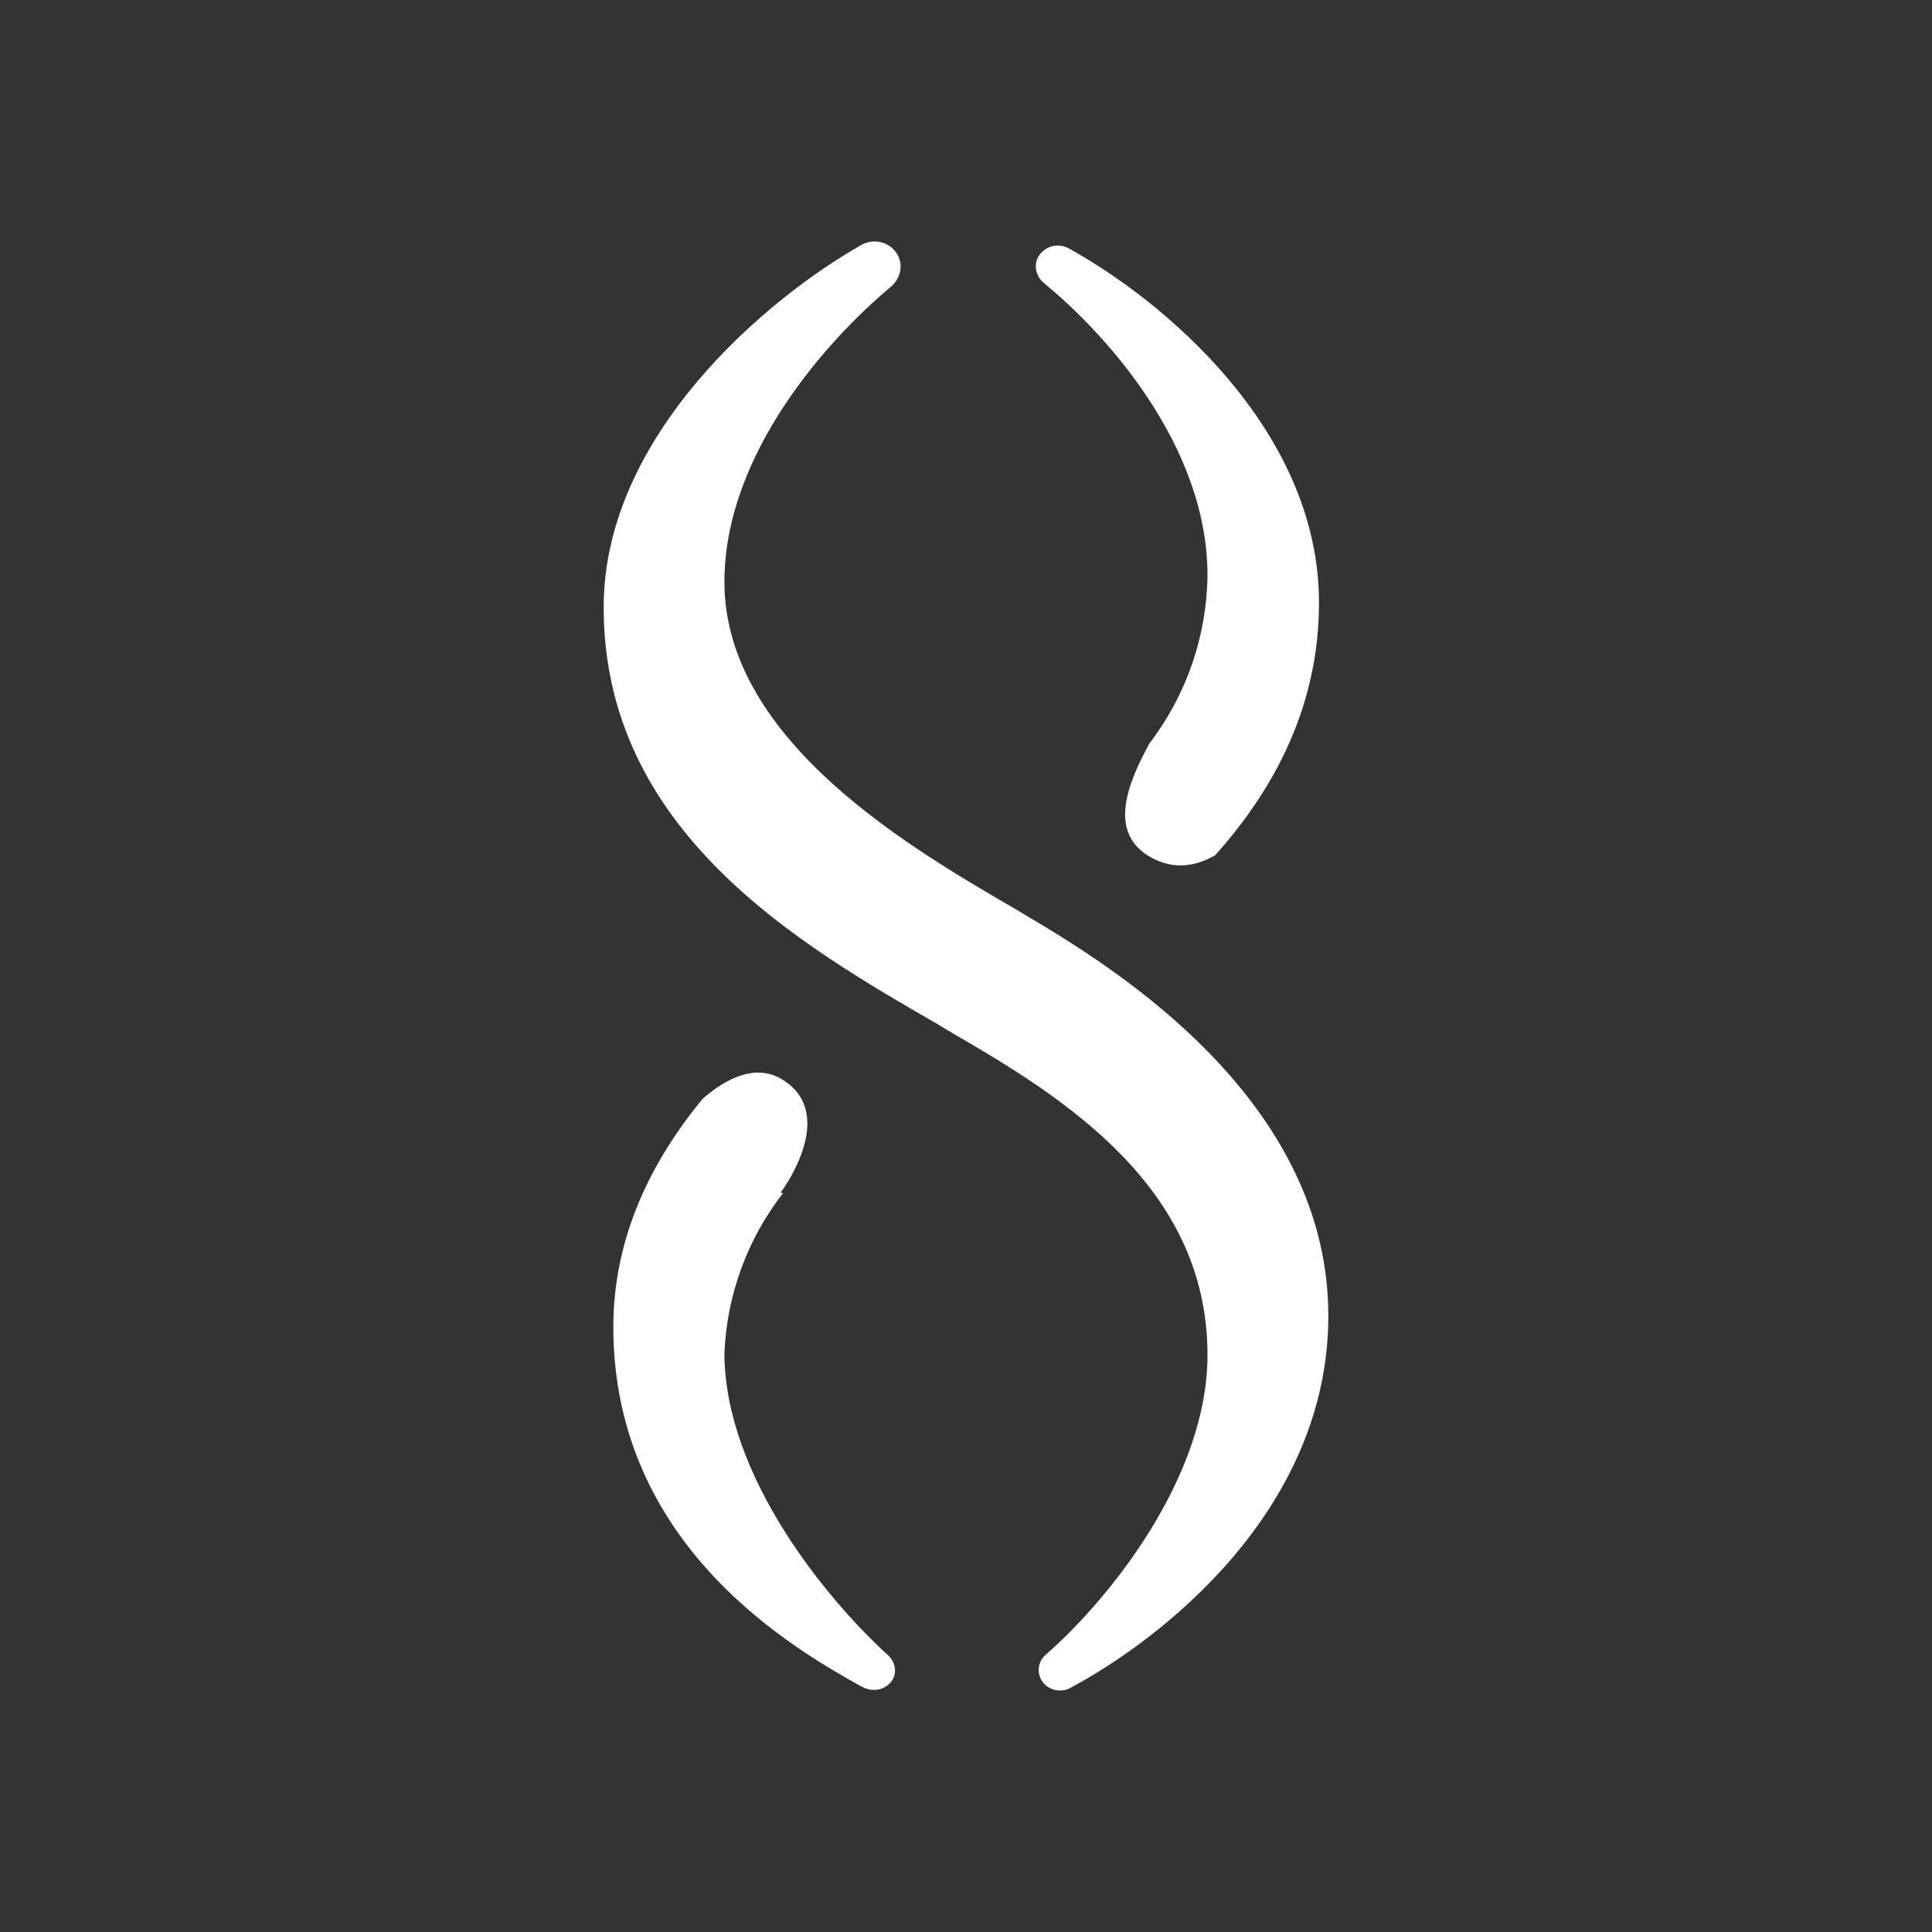 <svg width="24" height="24" viewBox="0 0 24 24" fill="none" xmlns="http://www.w3.org/2000/svg">
<rect x="0" y="0" width="24" height="24" fill="#333333" stroke="none"/>
<path d="M11.06 3.568C10.305 4.199 8.999 5.624 8.999 7.229C8.999 9.224 11.39 10.579 12.635 11.305L13.035 11.545C14.075 12.185 16.501 13.785 16.501 16.345C16.501 18.776 14.4 20.381 13.29 20.971C13.19 21.021 13.065 21.006 12.98 20.926C12.955 20.902 12.935 20.873 12.922 20.841C12.909 20.808 12.902 20.774 12.903 20.739C12.904 20.704 12.912 20.67 12.927 20.638C12.942 20.607 12.964 20.579 12.99 20.556C13.79 19.856 15 18.346 15 16.831C15 14.745 13.21 13.63 11.825 12.83L11.66 12.73C9.935 11.735 7.499 10.329 7.499 7.544C7.499 5.409 9.53 3.704 10.7 3.043C10.85 2.958 11.035 3.003 11.13 3.133C11.23 3.273 11.195 3.458 11.06 3.568Z" fill="white"/>
<path d="M15 7.148C15 5.518 13.71 4.123 12.97 3.518C12.86 3.428 12.83 3.268 12.92 3.158C12.96 3.106 13.017 3.07 13.081 3.057C13.145 3.043 13.212 3.052 13.27 3.082C14.42 3.713 16.385 5.323 16.385 7.488C16.385 8.763 15.835 9.799 15.095 10.624C14.855 10.764 14.58 10.809 14.295 10.649C13.75 10.344 14.015 9.718 14.28 9.233C14.739 8.633 14.992 7.899 15 7.143V7.148ZM9.699 14.819H9.729C9.285 15.389 9.03 16.083 8.999 16.805C8.999 18.325 10.264 19.865 11.035 20.565C11.14 20.665 11.149 20.825 11.044 20.92C11 20.96 10.944 20.985 10.885 20.991C10.826 20.997 10.766 20.985 10.714 20.955L10.699 20.95C9.899 20.5 7.619 19.225 7.619 16.485C7.619 15.359 8.099 14.414 8.729 13.649C9.029 13.389 9.379 13.219 9.699 13.399C10.3 13.744 9.944 14.469 9.699 14.814V14.819Z" fill="white"/>
</svg>
